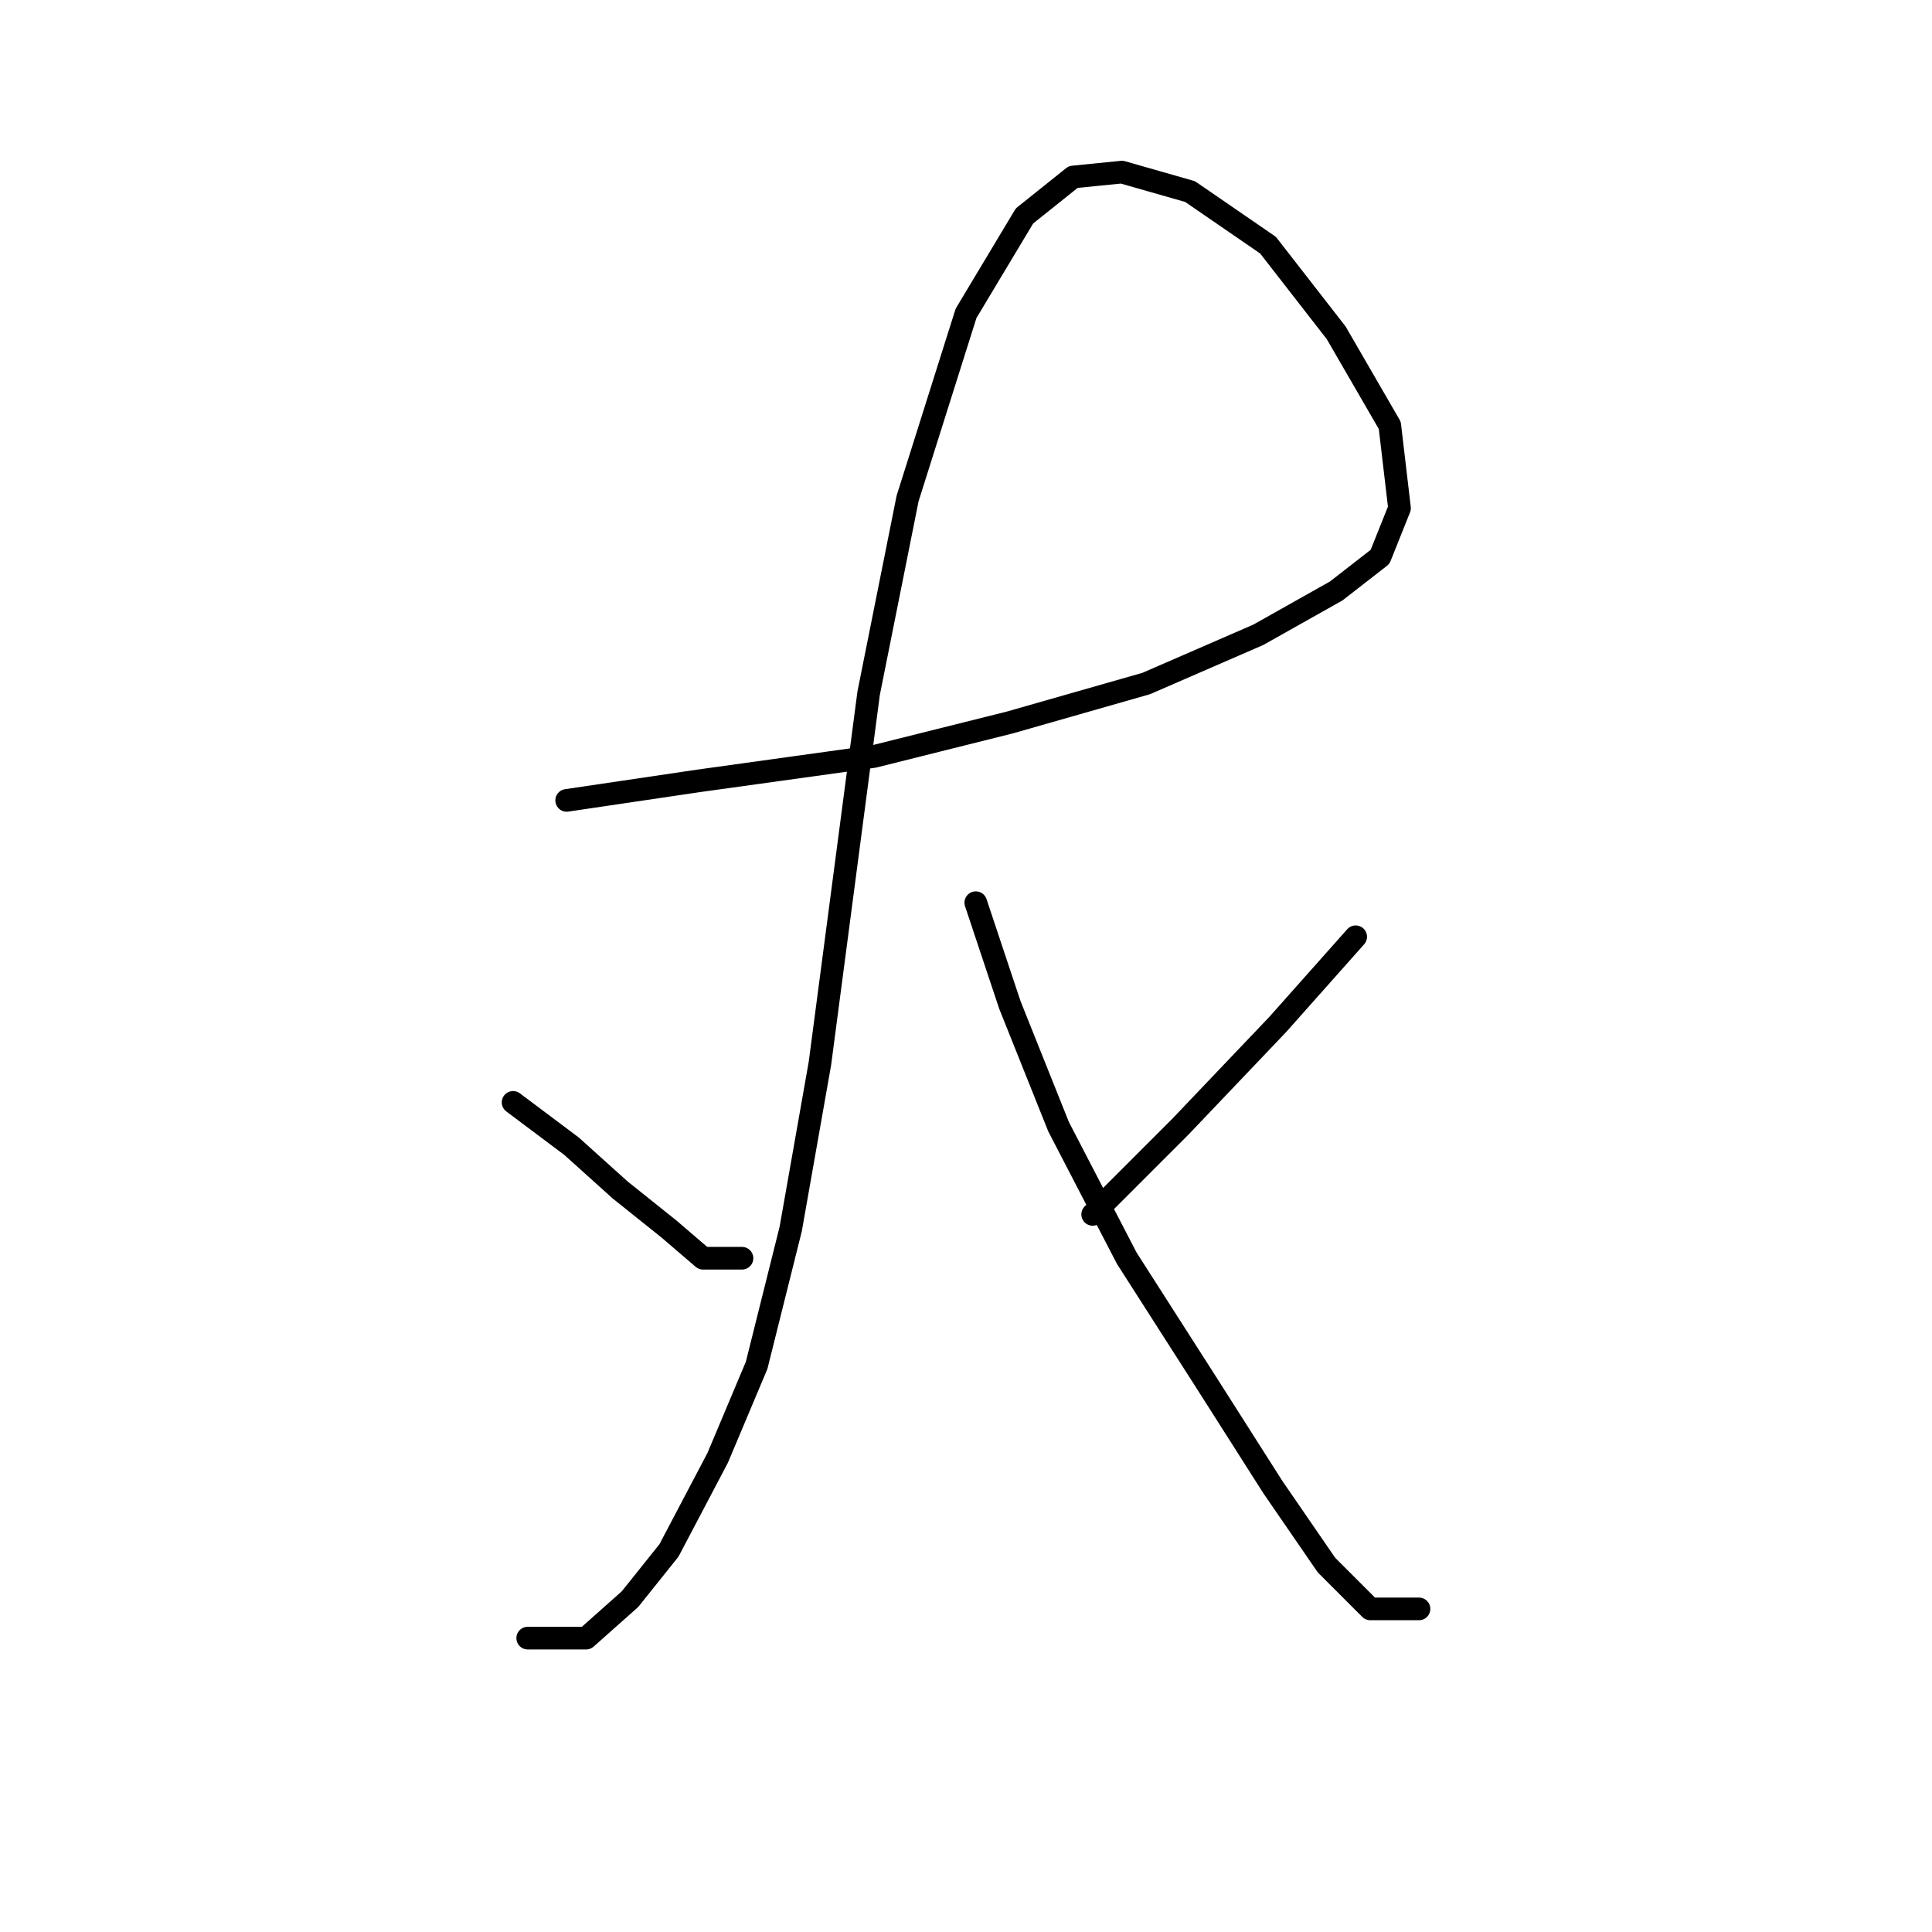<?xml version="1.0" standalone="no"?>
    <svg width="256" height="256" xmlns="http://www.w3.org/2000/svg" version="1.1">
    <polyline stroke="black" stroke-width="3" stroke-linecap="round" fill="transparent" stroke-linejoin="round" points="75.086 106.057 92.511 103.476 115.744 100.249 133.814 95.731 151.884 90.568 166.728 84.115 177.054 78.306 182.862 73.789 185.443 67.335 184.153 56.364 177.054 44.102 168.019 32.485 157.693 25.386 148.658 22.805 142.204 23.45 135.75 28.613 128.006 41.521 120.262 66.044 115.099 91.859 111.872 116.383 108.645 140.907 104.773 162.849 100.255 180.92 95.092 193.182 88.639 205.444 83.476 211.897 77.667 217.06 69.923 217.06 69.923 217.06 " />
        <polyline stroke="black" stroke-width="3" stroke-linecap="round" fill="transparent" stroke-linejoin="round" points="67.987 146.07 75.731 151.878 82.185 157.686 88.639 162.849 93.156 166.722 98.319 166.722 98.319 166.722 " />
        <polyline stroke="black" stroke-width="3" stroke-linecap="round" fill="transparent" stroke-linejoin="round" points="129.297 119.61 133.814 133.163 140.268 149.297 149.303 166.722 159.629 182.856 168.664 197.054 175.763 207.38 181.571 213.188 188.025 213.188 188.025 213.188 " />
        <polyline stroke="black" stroke-width="3" stroke-linecap="round" fill="transparent" stroke-linejoin="round" points="179.635 124.127 169.309 135.744 156.402 149.297 144.785 160.913 144.785 160.913 " />
        </svg>